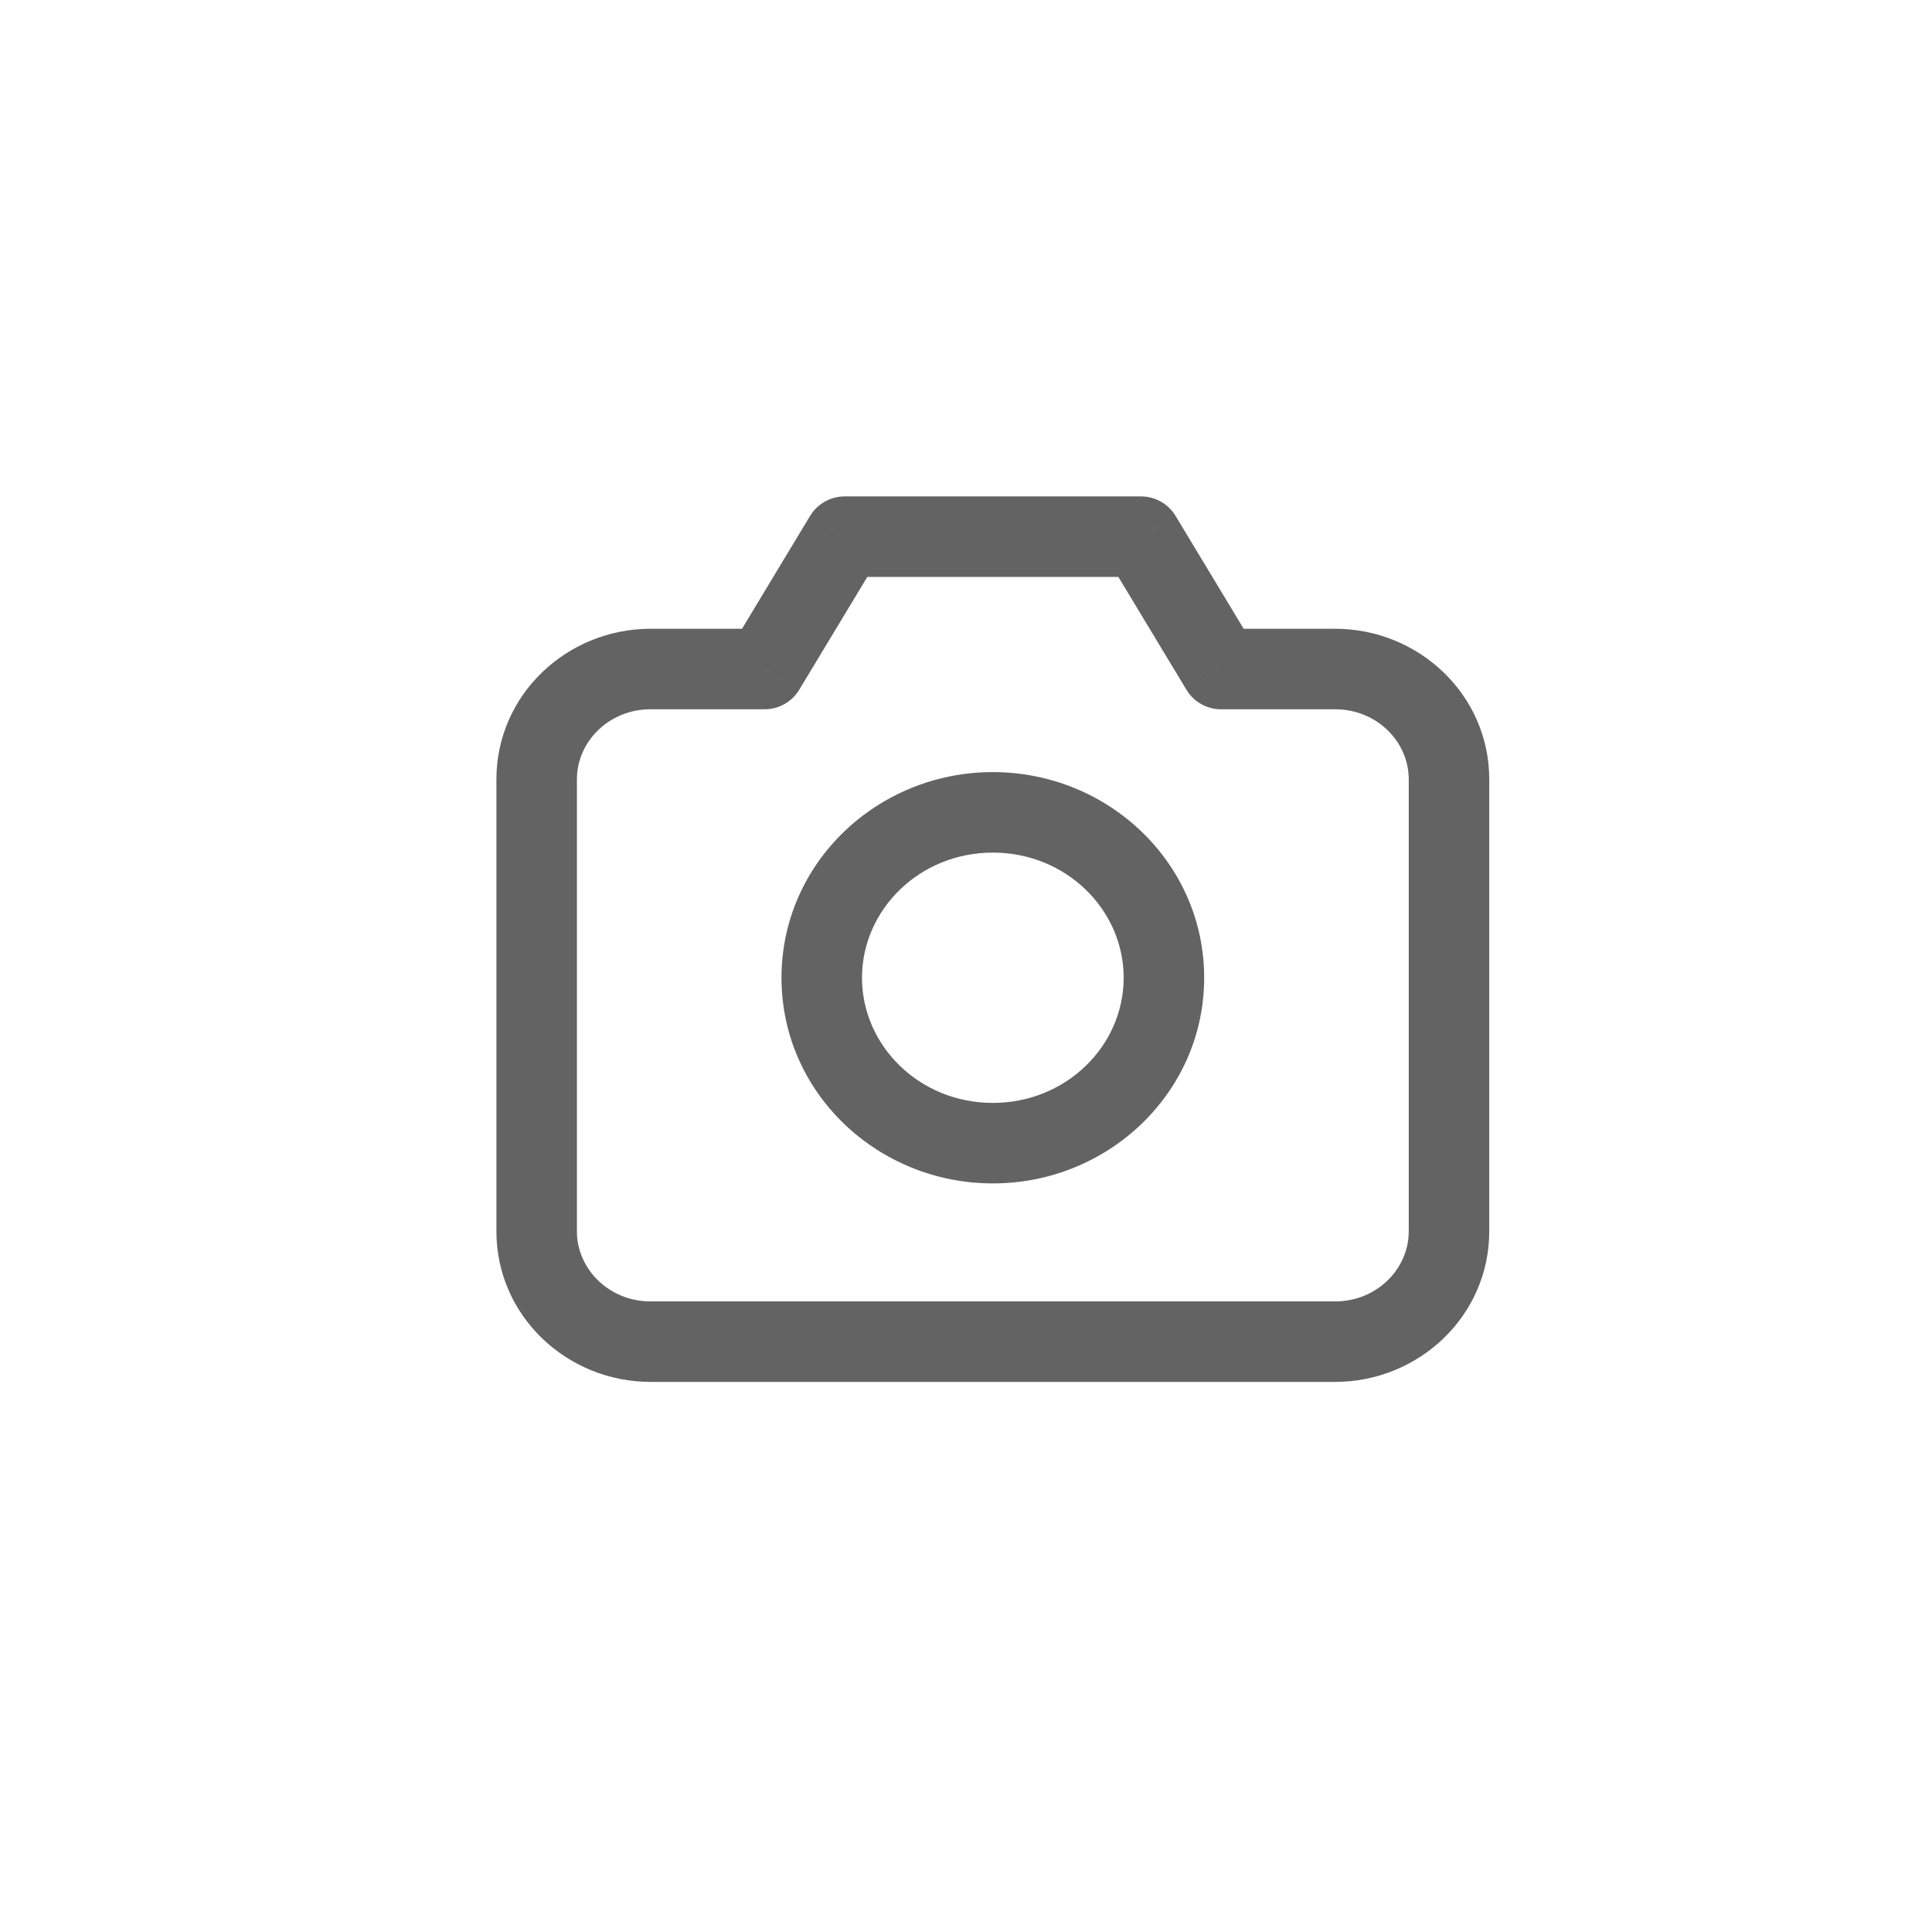 <svg xmlns="http://www.w3.org/2000/svg" width="36" height="36" viewBox="0 0 36 36" fill="none">
<path d="M14.25 12.466V13.216C14.513 13.216 14.756 13.078 14.892 12.853L14.25 12.466ZM15.738 10V9.25C15.475 9.25 15.231 9.388 15.095 9.613L15.738 10ZM21.262 10L21.905 9.613C21.769 9.388 21.525 9.25 21.262 9.25V10ZM22.75 12.466L22.108 12.853C22.244 13.078 22.487 13.216 22.75 13.216V12.466ZM10.75 22.945V14.521H9.25V22.945H10.75ZM12.125 13.216H14.25V11.716H12.125V13.216ZM14.892 12.853L16.38 10.387L15.095 9.613L13.608 12.078L14.892 12.853ZM15.738 10.75H21.262V9.25H15.738V10.75ZM20.62 10.387L22.108 12.853L23.392 12.078L21.905 9.613L20.62 10.387ZM22.75 13.216H24.875V11.716H22.75V13.216ZM26.25 14.521V22.945H27.75V14.521H26.25ZM26.25 22.945C26.25 23.642 25.658 24.25 24.875 24.25V25.75C26.439 25.75 27.75 24.518 27.75 22.945H26.25ZM24.875 13.216C25.658 13.216 26.25 13.823 26.25 14.521H27.75C27.75 12.948 26.439 11.716 24.875 11.716V13.216ZM10.75 14.521C10.75 13.823 11.342 13.216 12.125 13.216V11.716C10.561 11.716 9.25 12.948 9.25 14.521H10.75ZM12.125 24.25C11.342 24.25 10.75 23.642 10.75 22.945H9.25C9.25 24.518 10.561 25.75 12.125 25.75V24.25ZM20.938 18.219C20.938 19.484 19.87 20.551 18.5 20.551V22.051C20.651 22.051 22.438 20.359 22.438 18.219H20.938ZM18.5 20.551C17.13 20.551 16.062 19.484 16.062 18.219H14.562C14.562 20.359 16.349 22.051 18.5 22.051V20.551ZM16.062 18.219C16.062 16.955 17.13 15.887 18.5 15.887V14.387C16.349 14.387 14.562 16.079 14.562 18.219H16.062ZM18.5 15.887C19.87 15.887 20.938 16.955 20.938 18.219H22.438C22.438 16.079 20.651 14.387 18.5 14.387V15.887ZM24.875 24.25H12.125V25.75H24.875V24.25Z" fill="#636363"/>
</svg>